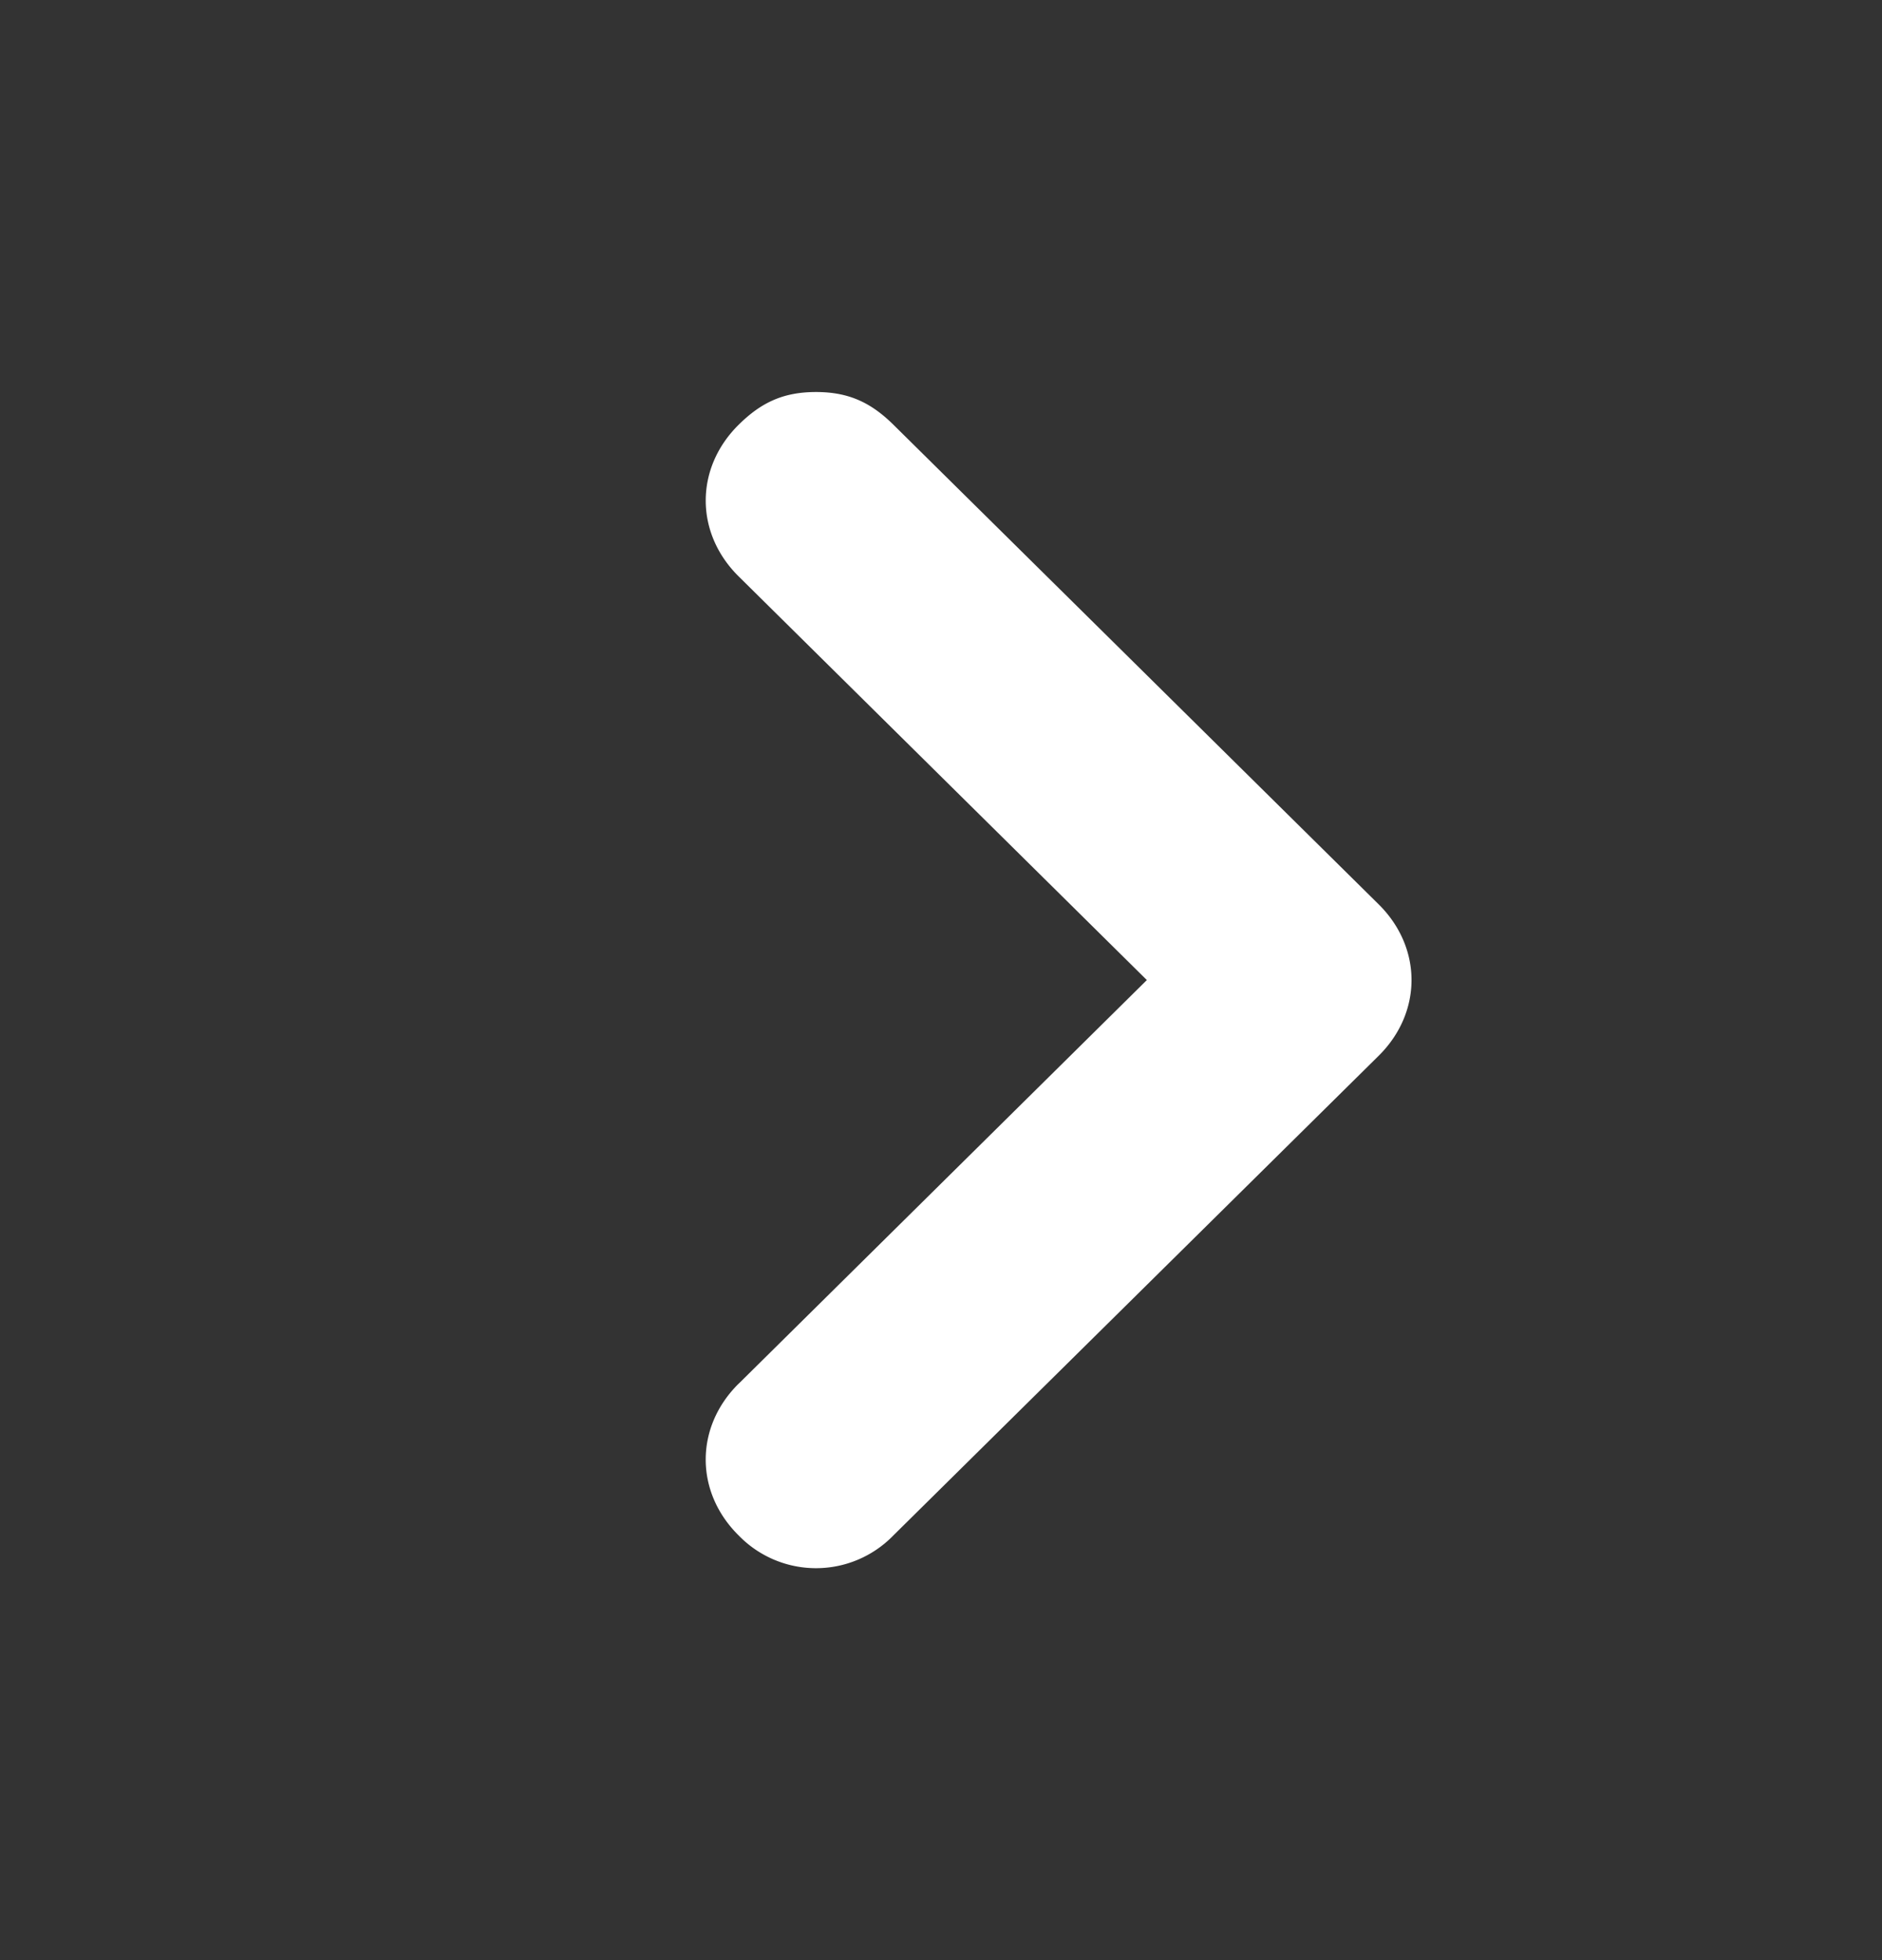 <svg width="24" height="25" fill="none" xmlns="http://www.w3.org/2000/svg"><rect width="100%" height="100%" fill="#333333" stroke="none"/><path fill-rule="evenodd" clip-rule="evenodd" d="m9.422 17.646 5.203-5.146-5.203-5.146c-.563-.554-.563-1.385 0-1.939.281-.277.562-.415.984-.415.422 0 .703.138.985.415l6.187 6.116c.563.554.563 1.384 0 1.938l-6.187 6.116a1.374 1.374 0 0 1-1.97 0c-.562-.554-.562-1.385 0-1.939Z" fill="#fff"/></svg>